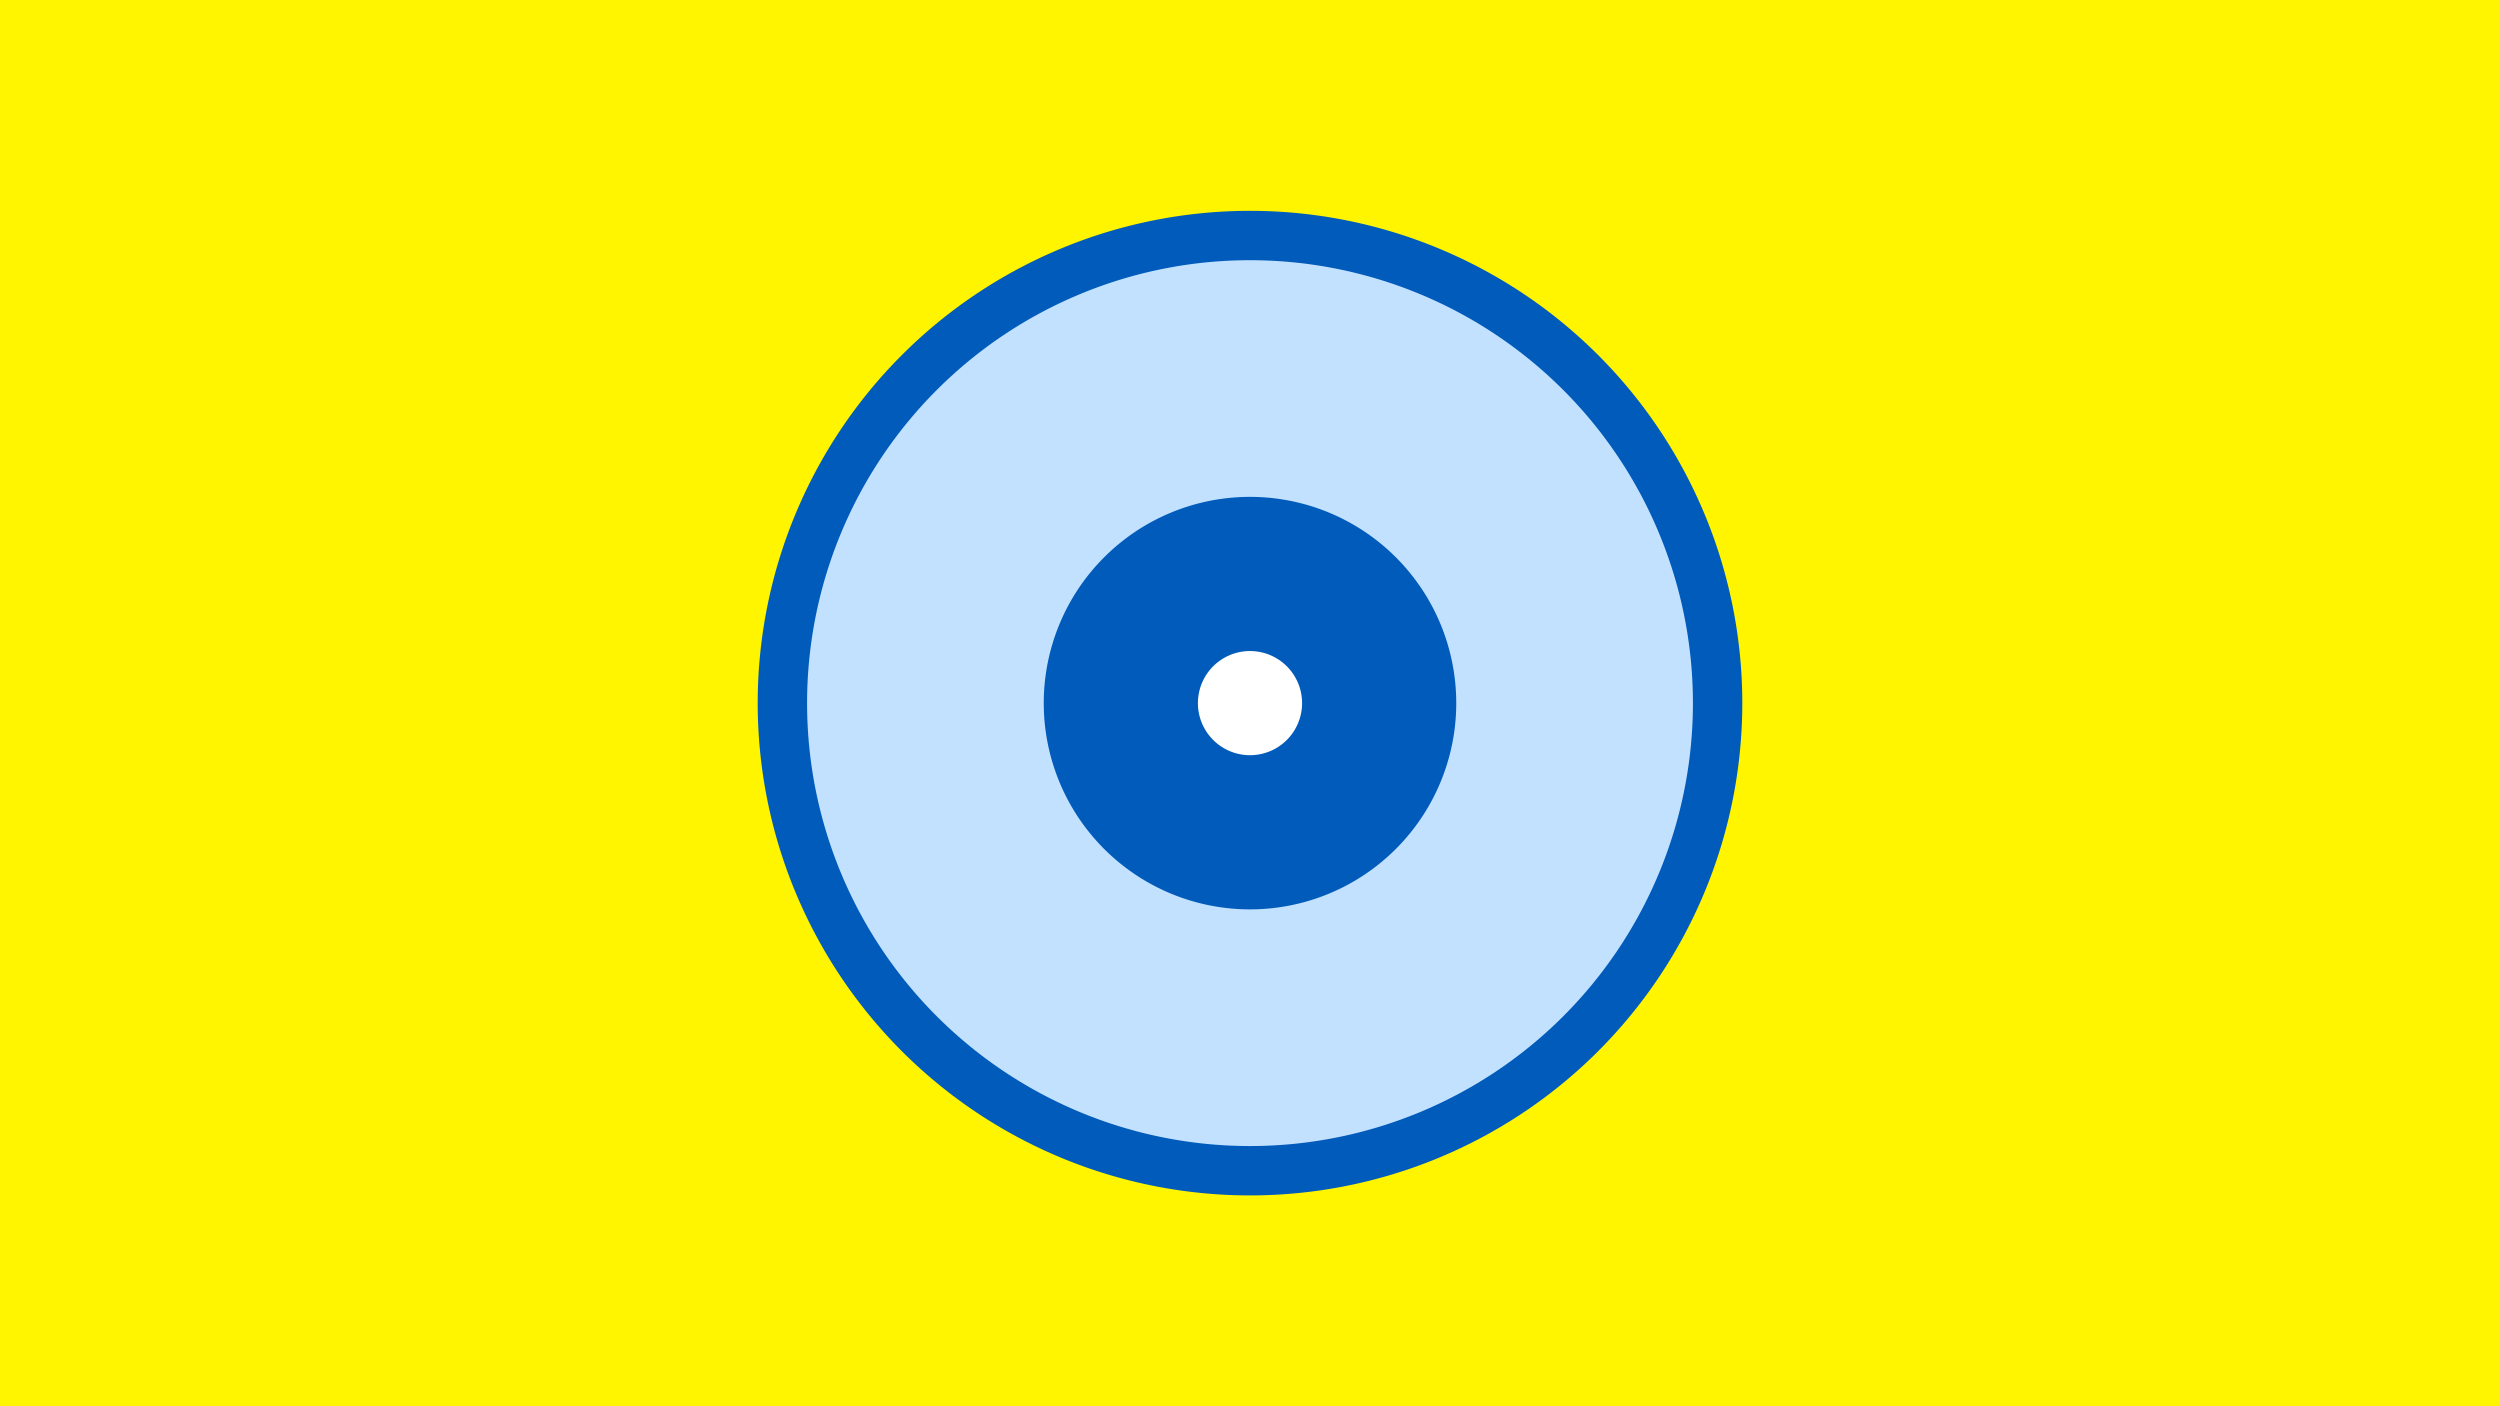 <svg width="1200" height="675" viewBox="-500 -500 1200 675" xmlns="http://www.w3.org/2000/svg"><title>19301-10193044230</title><path d="M-500-500h1200v675h-1200z" fill="#fff500"/><path d="M336.3-162.5a236.3 236.3 0 1 1-472.6 0 236.3 236.3 0 1 1 472.6 0z" fill="#005bbb"/><path d="M312.6-162.5a212.6 212.6 0 1 1-425.2 0 212.6 212.6 0 1 1 425.2 0z m-311.6 0a99 99 0 1 0 198 0 99 99 0 1 0-198 0z" fill="#c2e1ff"/><path d="M125-162.5a25 25 0 1 1-50 0 25 25 0 1 1 50 0z" fill="#fff"/></svg>